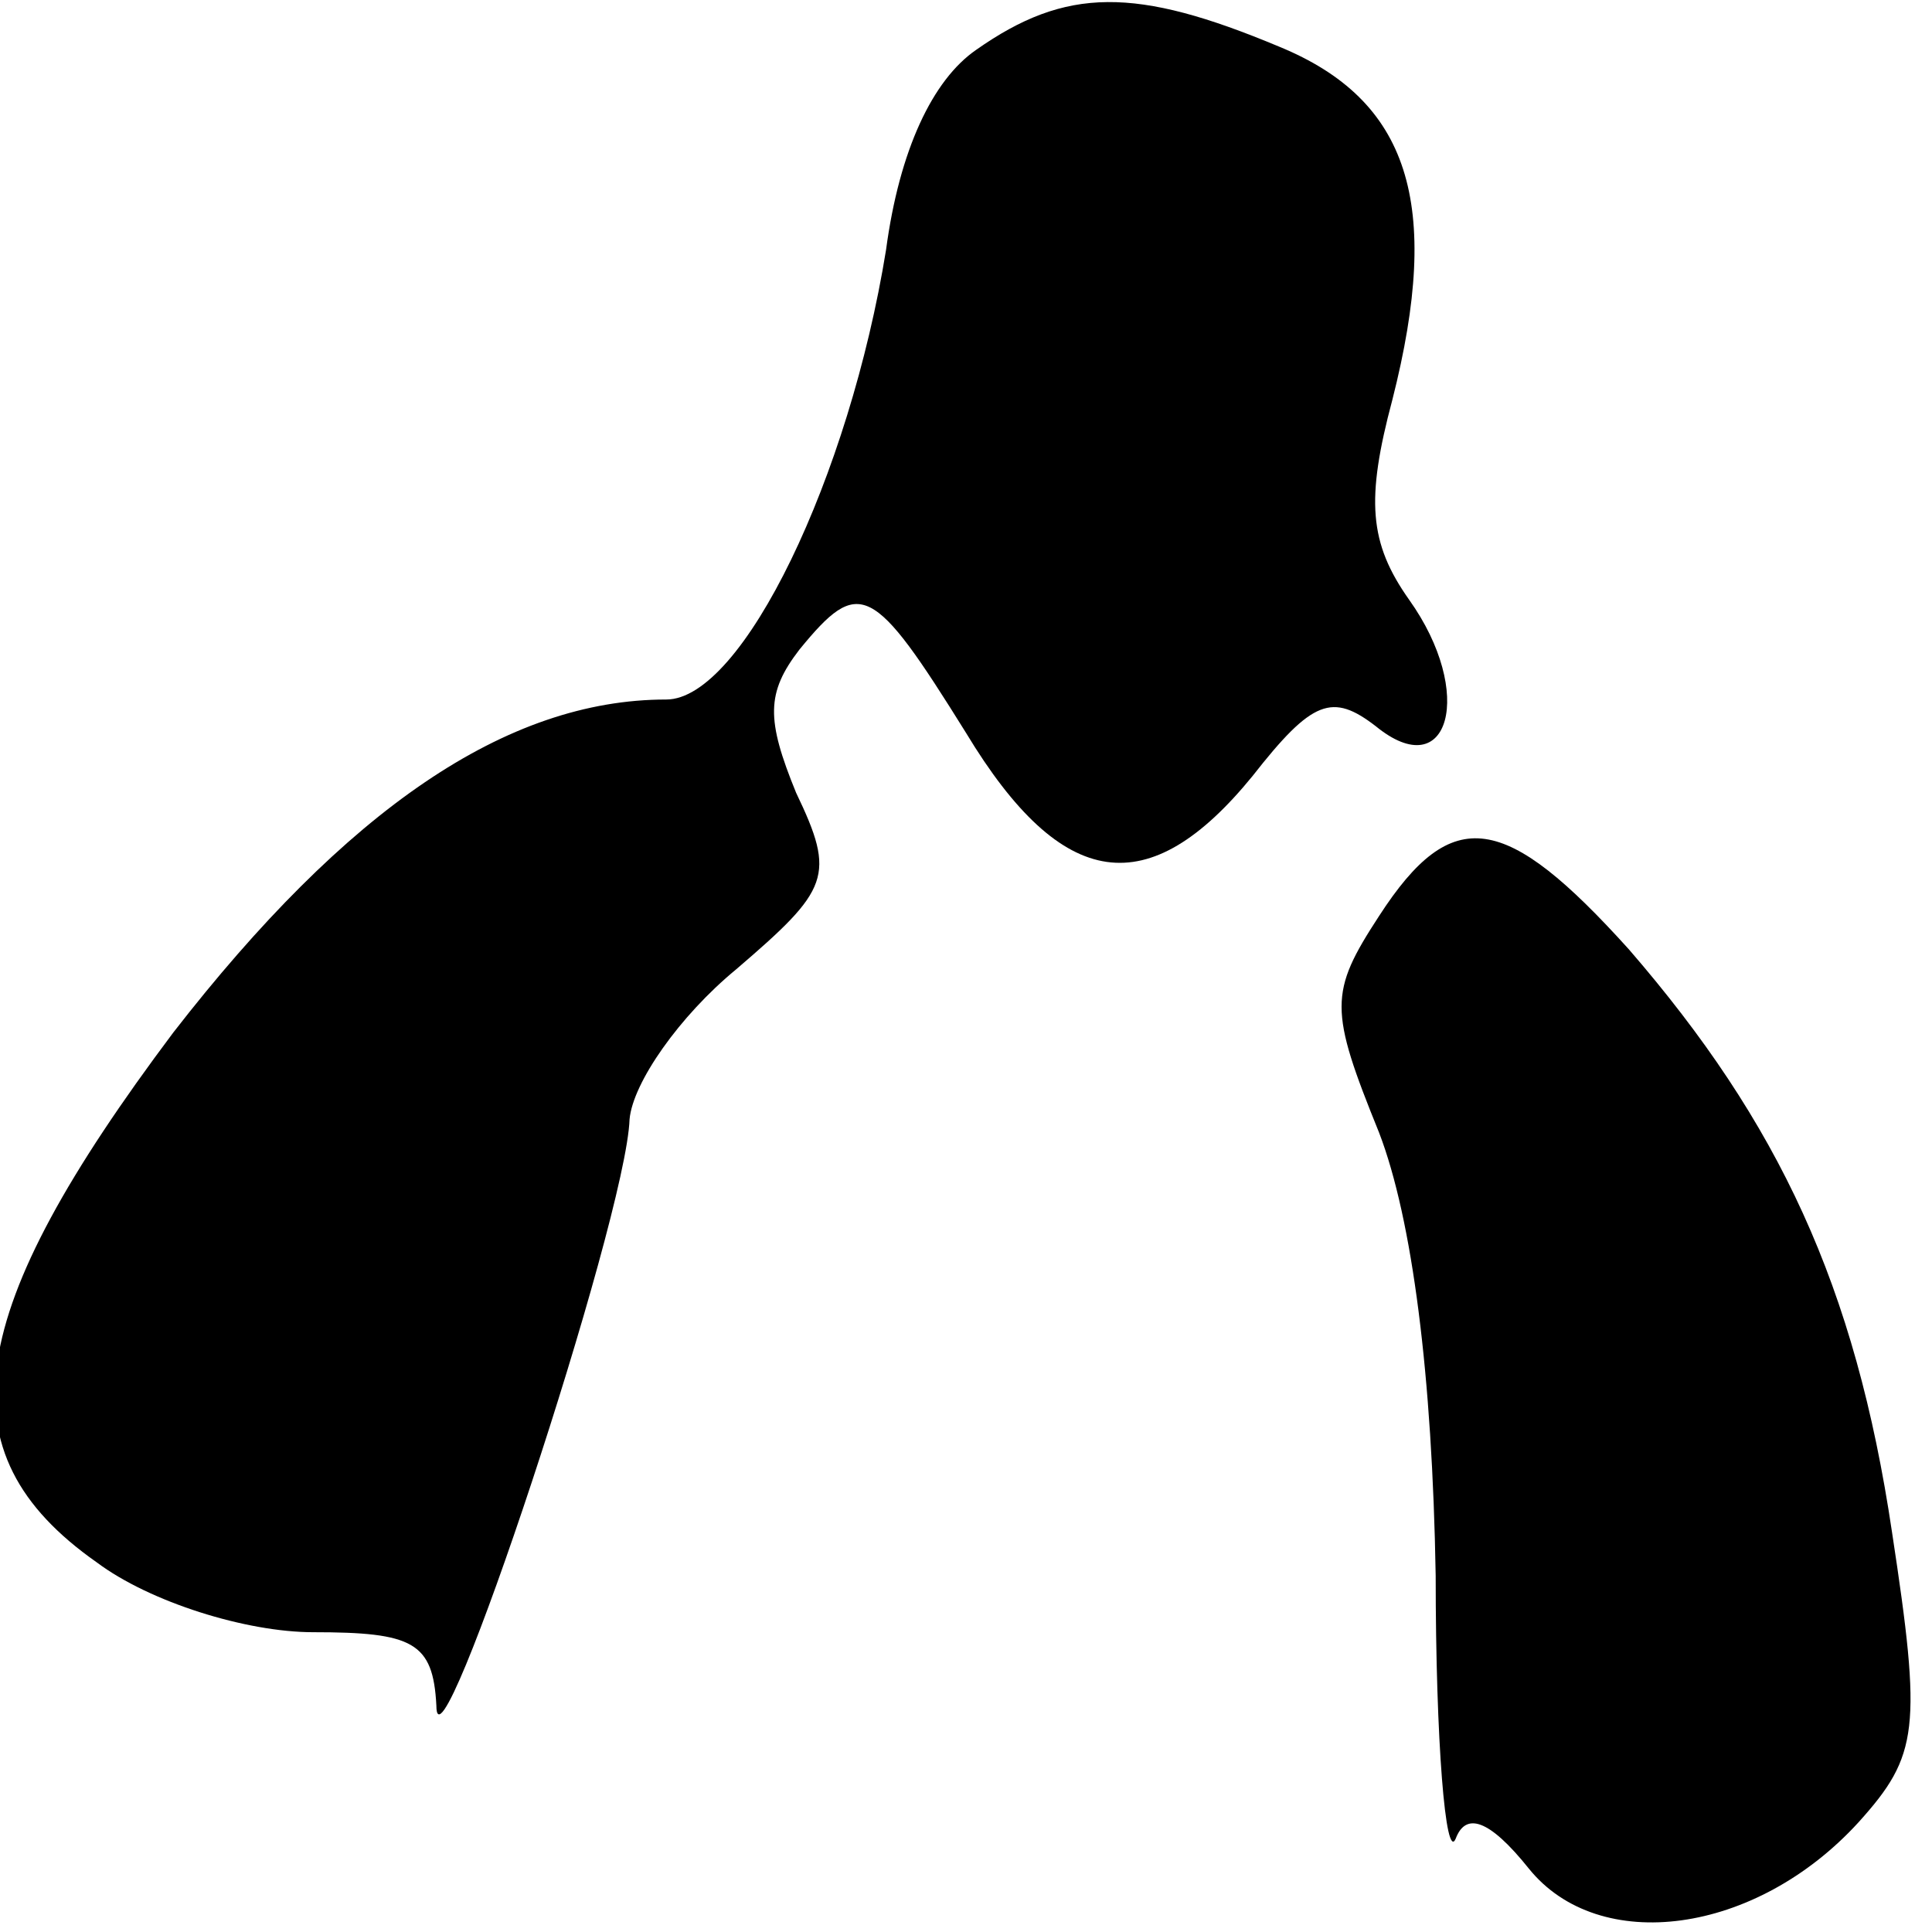 <?xml version="1.0" standalone="no"?>
<!DOCTYPE svg PUBLIC "-//W3C//DTD SVG 20010904//EN"
 "http://www.w3.org/TR/2001/REC-SVG-20010904/DTD/svg10.dtd">
<svg version="1.0" xmlns="http://www.w3.org/2000/svg"
 width="58pt" height="58pt" viewBox="0 0 58 58"
 preserveAspectRatio="xMidYMid meet">
<g transform="translate(0,58) scale(0.1,-0.1)"
fill="#000000" stroke="none">
<path fill="#000000" stroke="none" d="M293 565 c-13 -9 -23 -30 -27 -60 -11
-68 -43 -135 -66 -135 -48 0 -96 -33 -148 -100 -63 -84 -70 -126 -23 -159 16
-12 45 -21 65 -21 30 0 36 -3 37 -22 0 -26 57 146 58 176 1 11 15 31 32 45 28
24 30 28 18 53 -9 22 -9 30 1 43 18 22 22 20 50 -25 29 -48 55 -51 86 -13 18
23 24 25 37 15 22 -18 30 10 10 38 -12 17 -13 30 -5 60 15 59 5 90 -34 106
-43 18 -64 18 -91 -1z"/>
<path fill="#000000" stroke="none" d="M414 305 c-15 -23 -15 -28 0 -65 10
-26 16 -73 17 -133 0 -50 3 -86 6 -79 3 8 10 6 22 -9 21 -26 68 -20 99 14 18
20 19 28 10 87 -11 74 -34 123 -79 175 -37 41 -53 44 -75 10z"/>
</g>
</svg>
